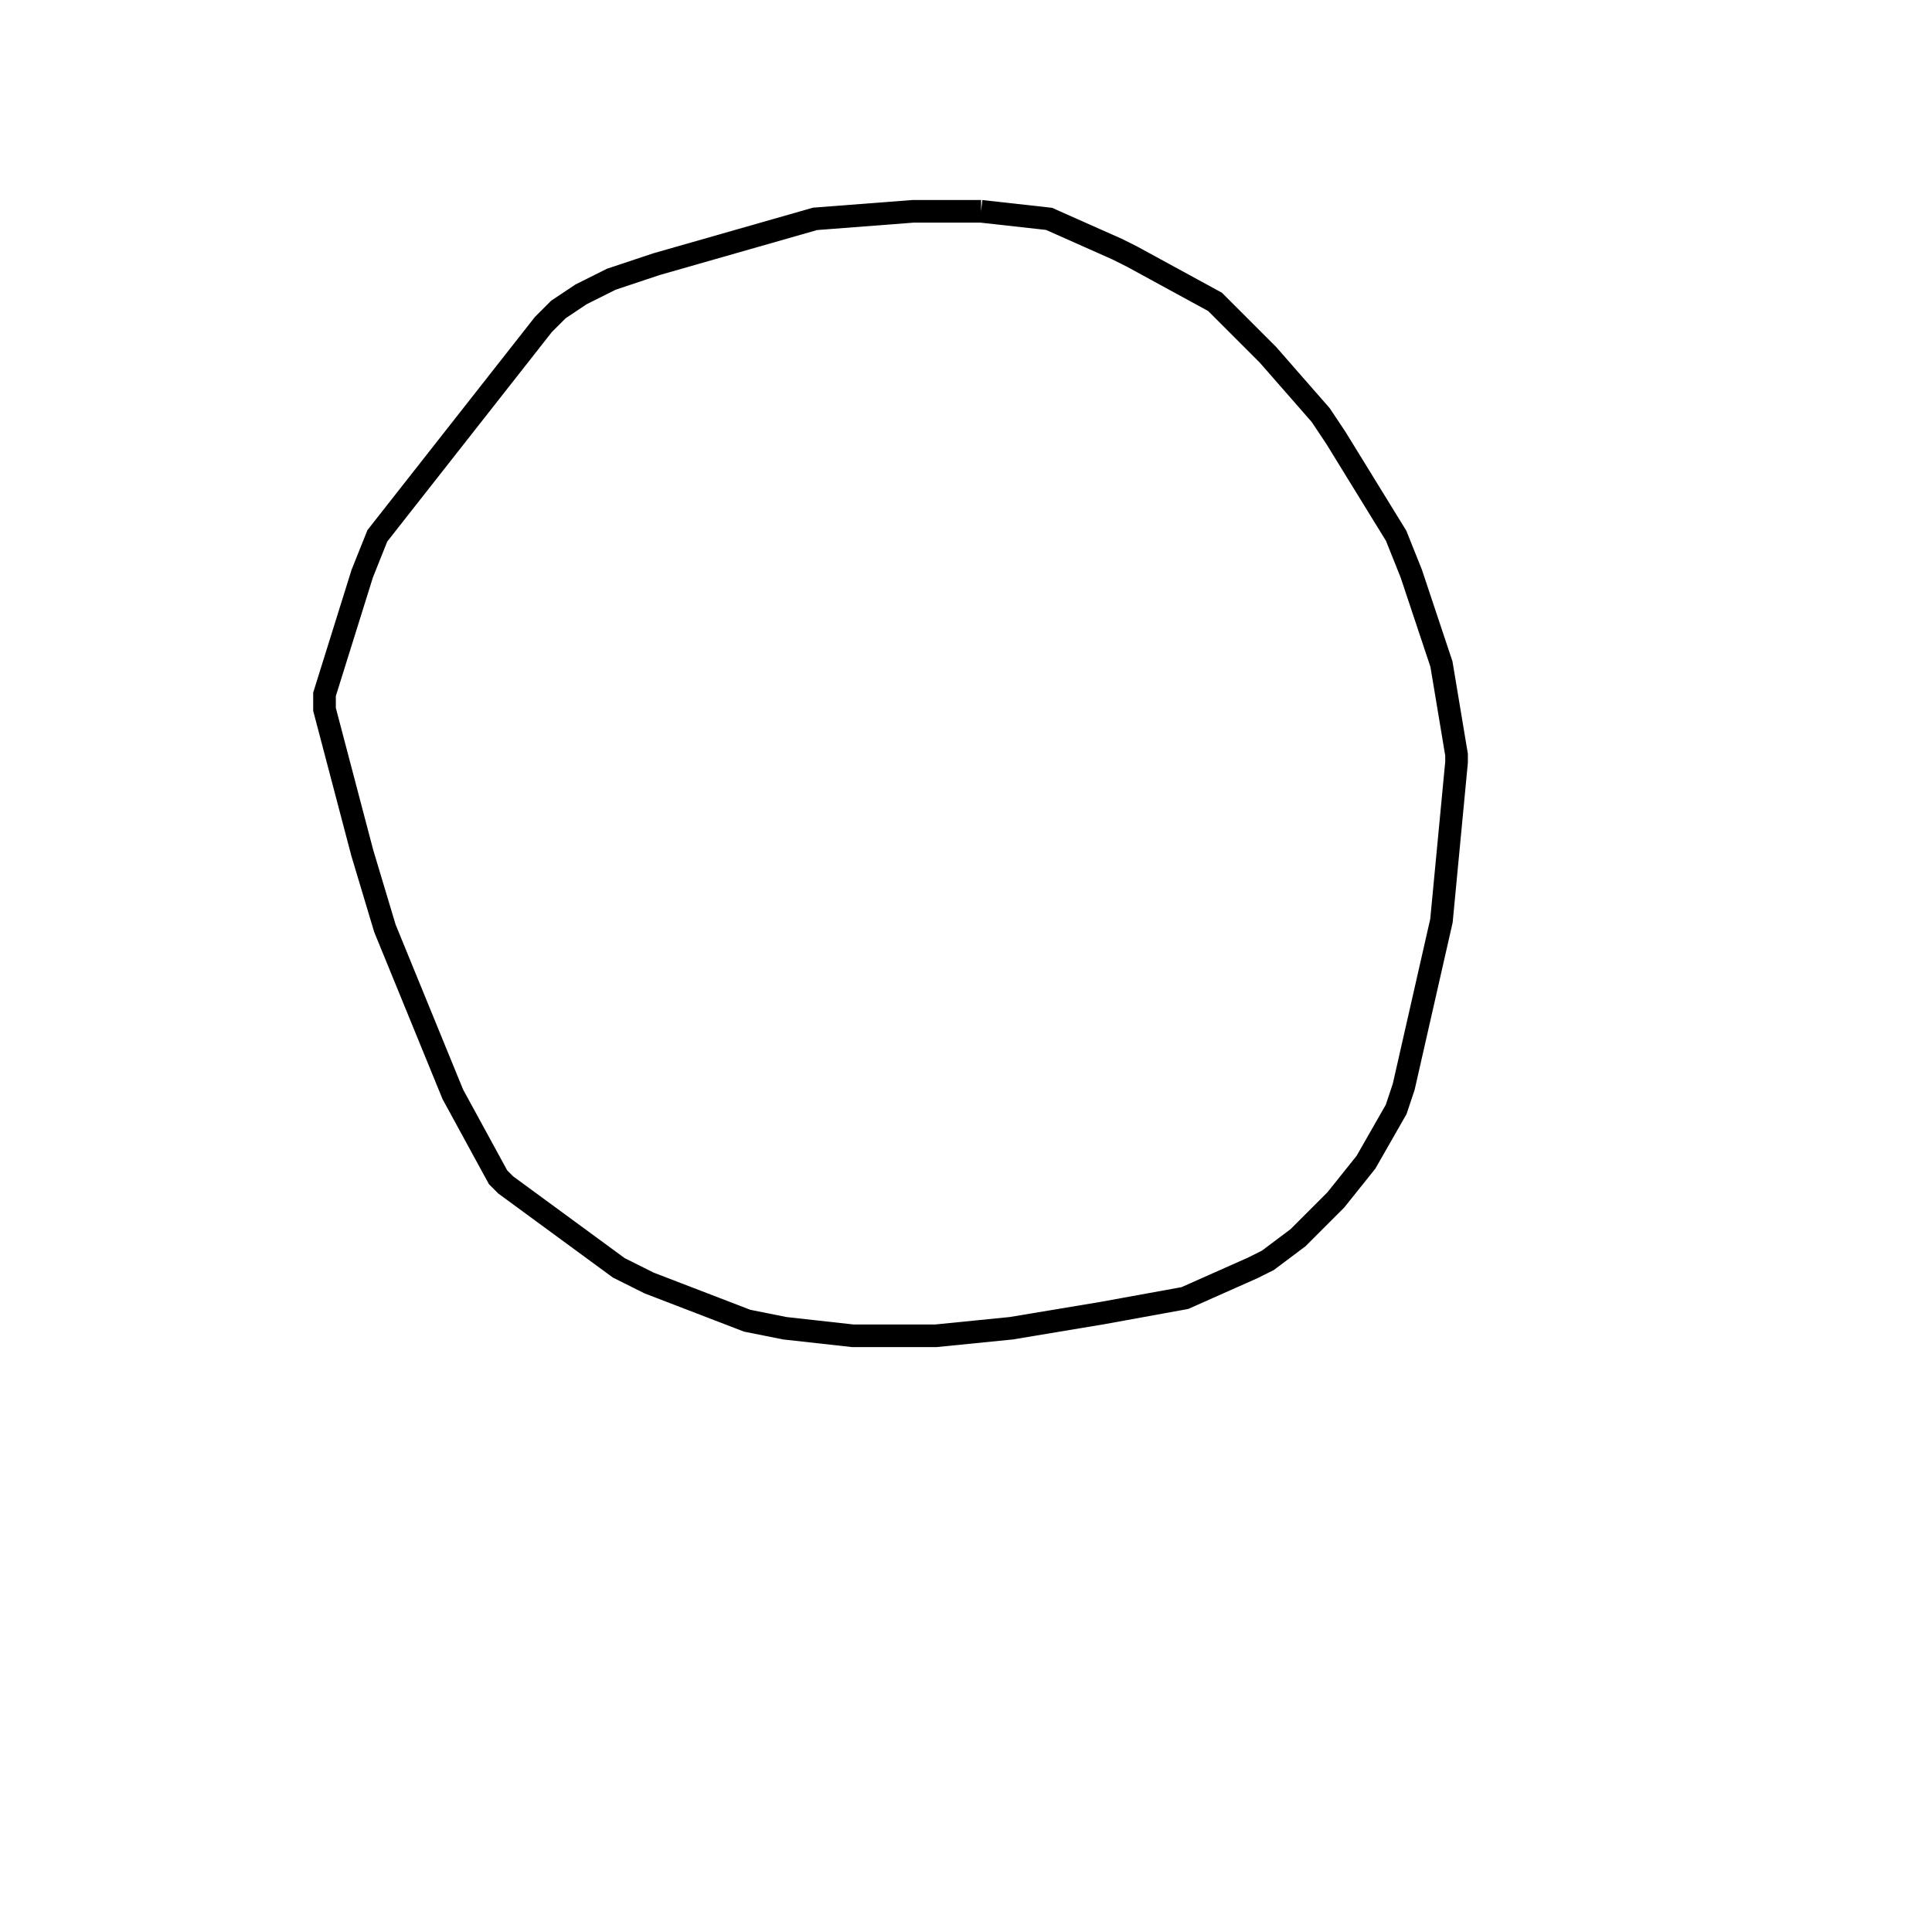 <svg width="256" height="256" xmlns="http://www.w3.org/2000/svg" fill-opacity="0" stroke="black" stroke-width="3" ><path d="M130 28 139 29 148 33 150 34 161 40 168 47 175 55 177 58 185 71 187 76 191 88 193 100 193 101 191 122 186 144 185 147 181 154 177 159 172 164 168 167 166 168 157 172 146 174 134 176 124 177 113 177 104 176 99 175 86 170 82 168 67 157 66 156 60 145 51 123 48 113 43 94 43 92 48 76 50 71 72 43 74 41 77 39 81 37 87 35 108 29 121 28 130 28 "/></svg>